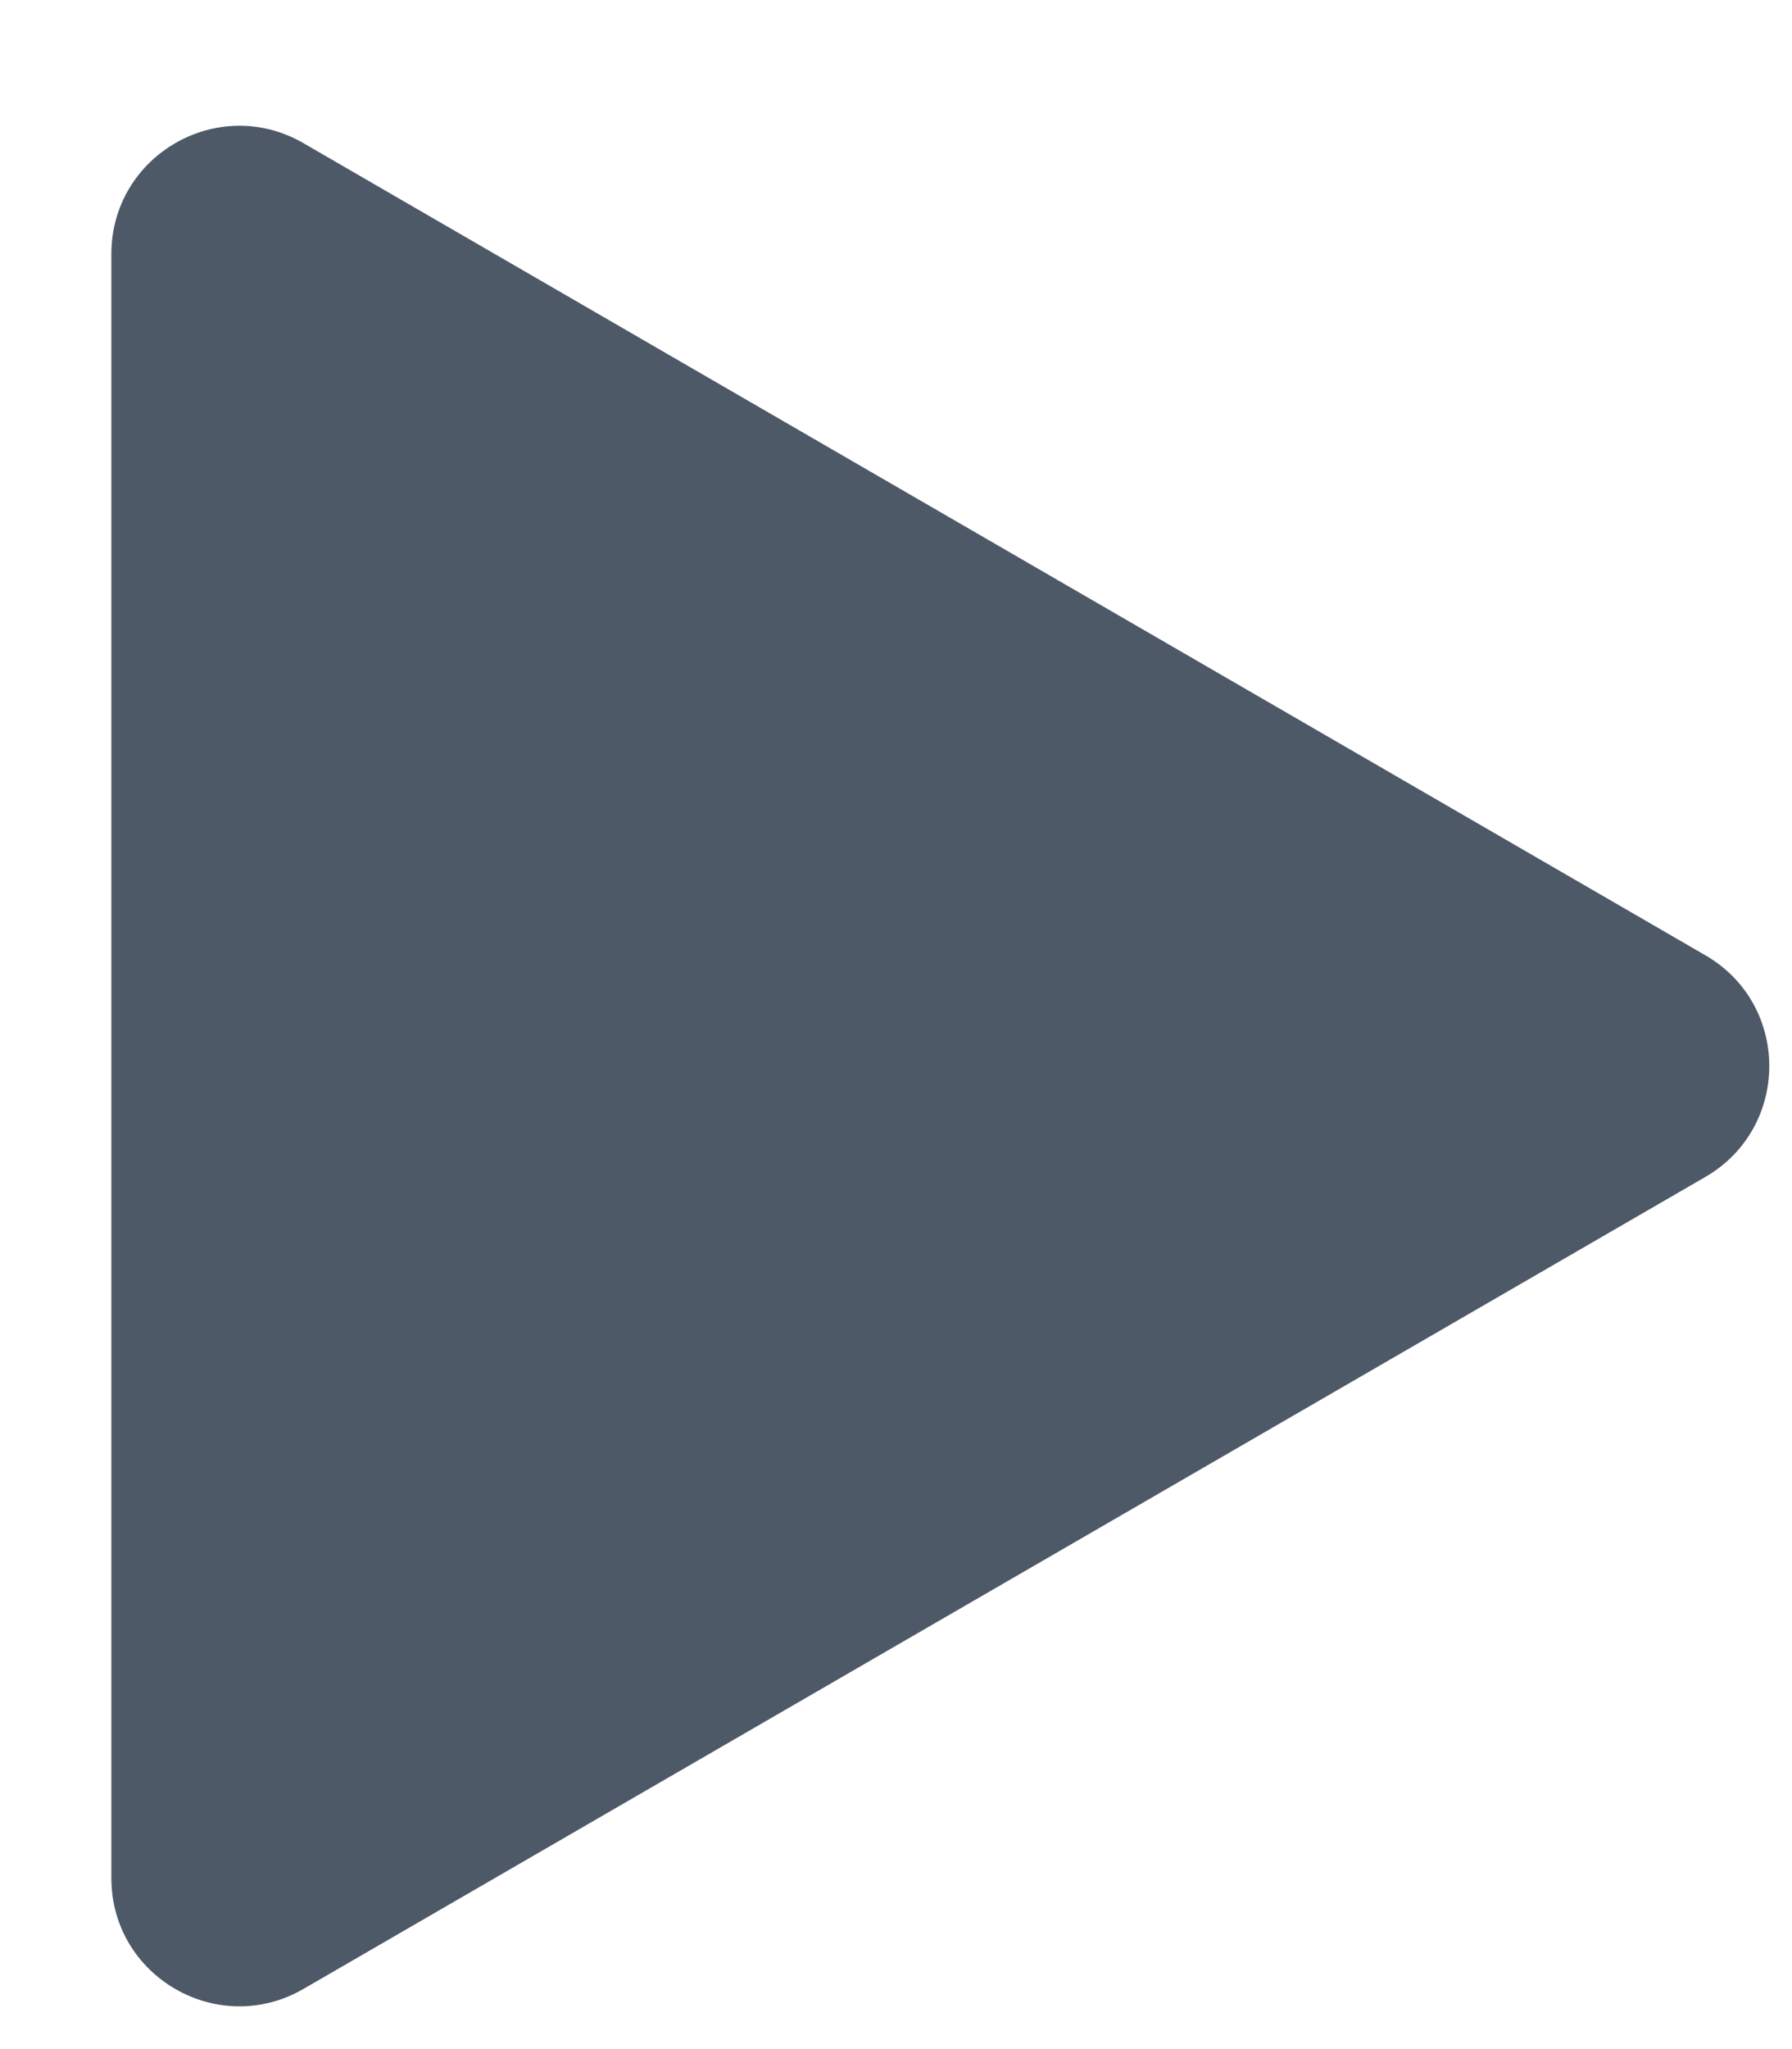 <svg width="14" height="16" viewBox="0 0 14 16" fill="none" xmlns="http://www.w3.org/2000/svg">
<path d="M13.323 7.459C13.989 7.844 13.989 8.804 13.323 9.19L2.371 15.53C1.704 15.916 0.87 15.435 0.87 14.665L0.87 1.984C0.87 1.213 1.704 0.732 2.371 1.118L13.323 7.459Z" fill="#4E5968"/>
</svg>
